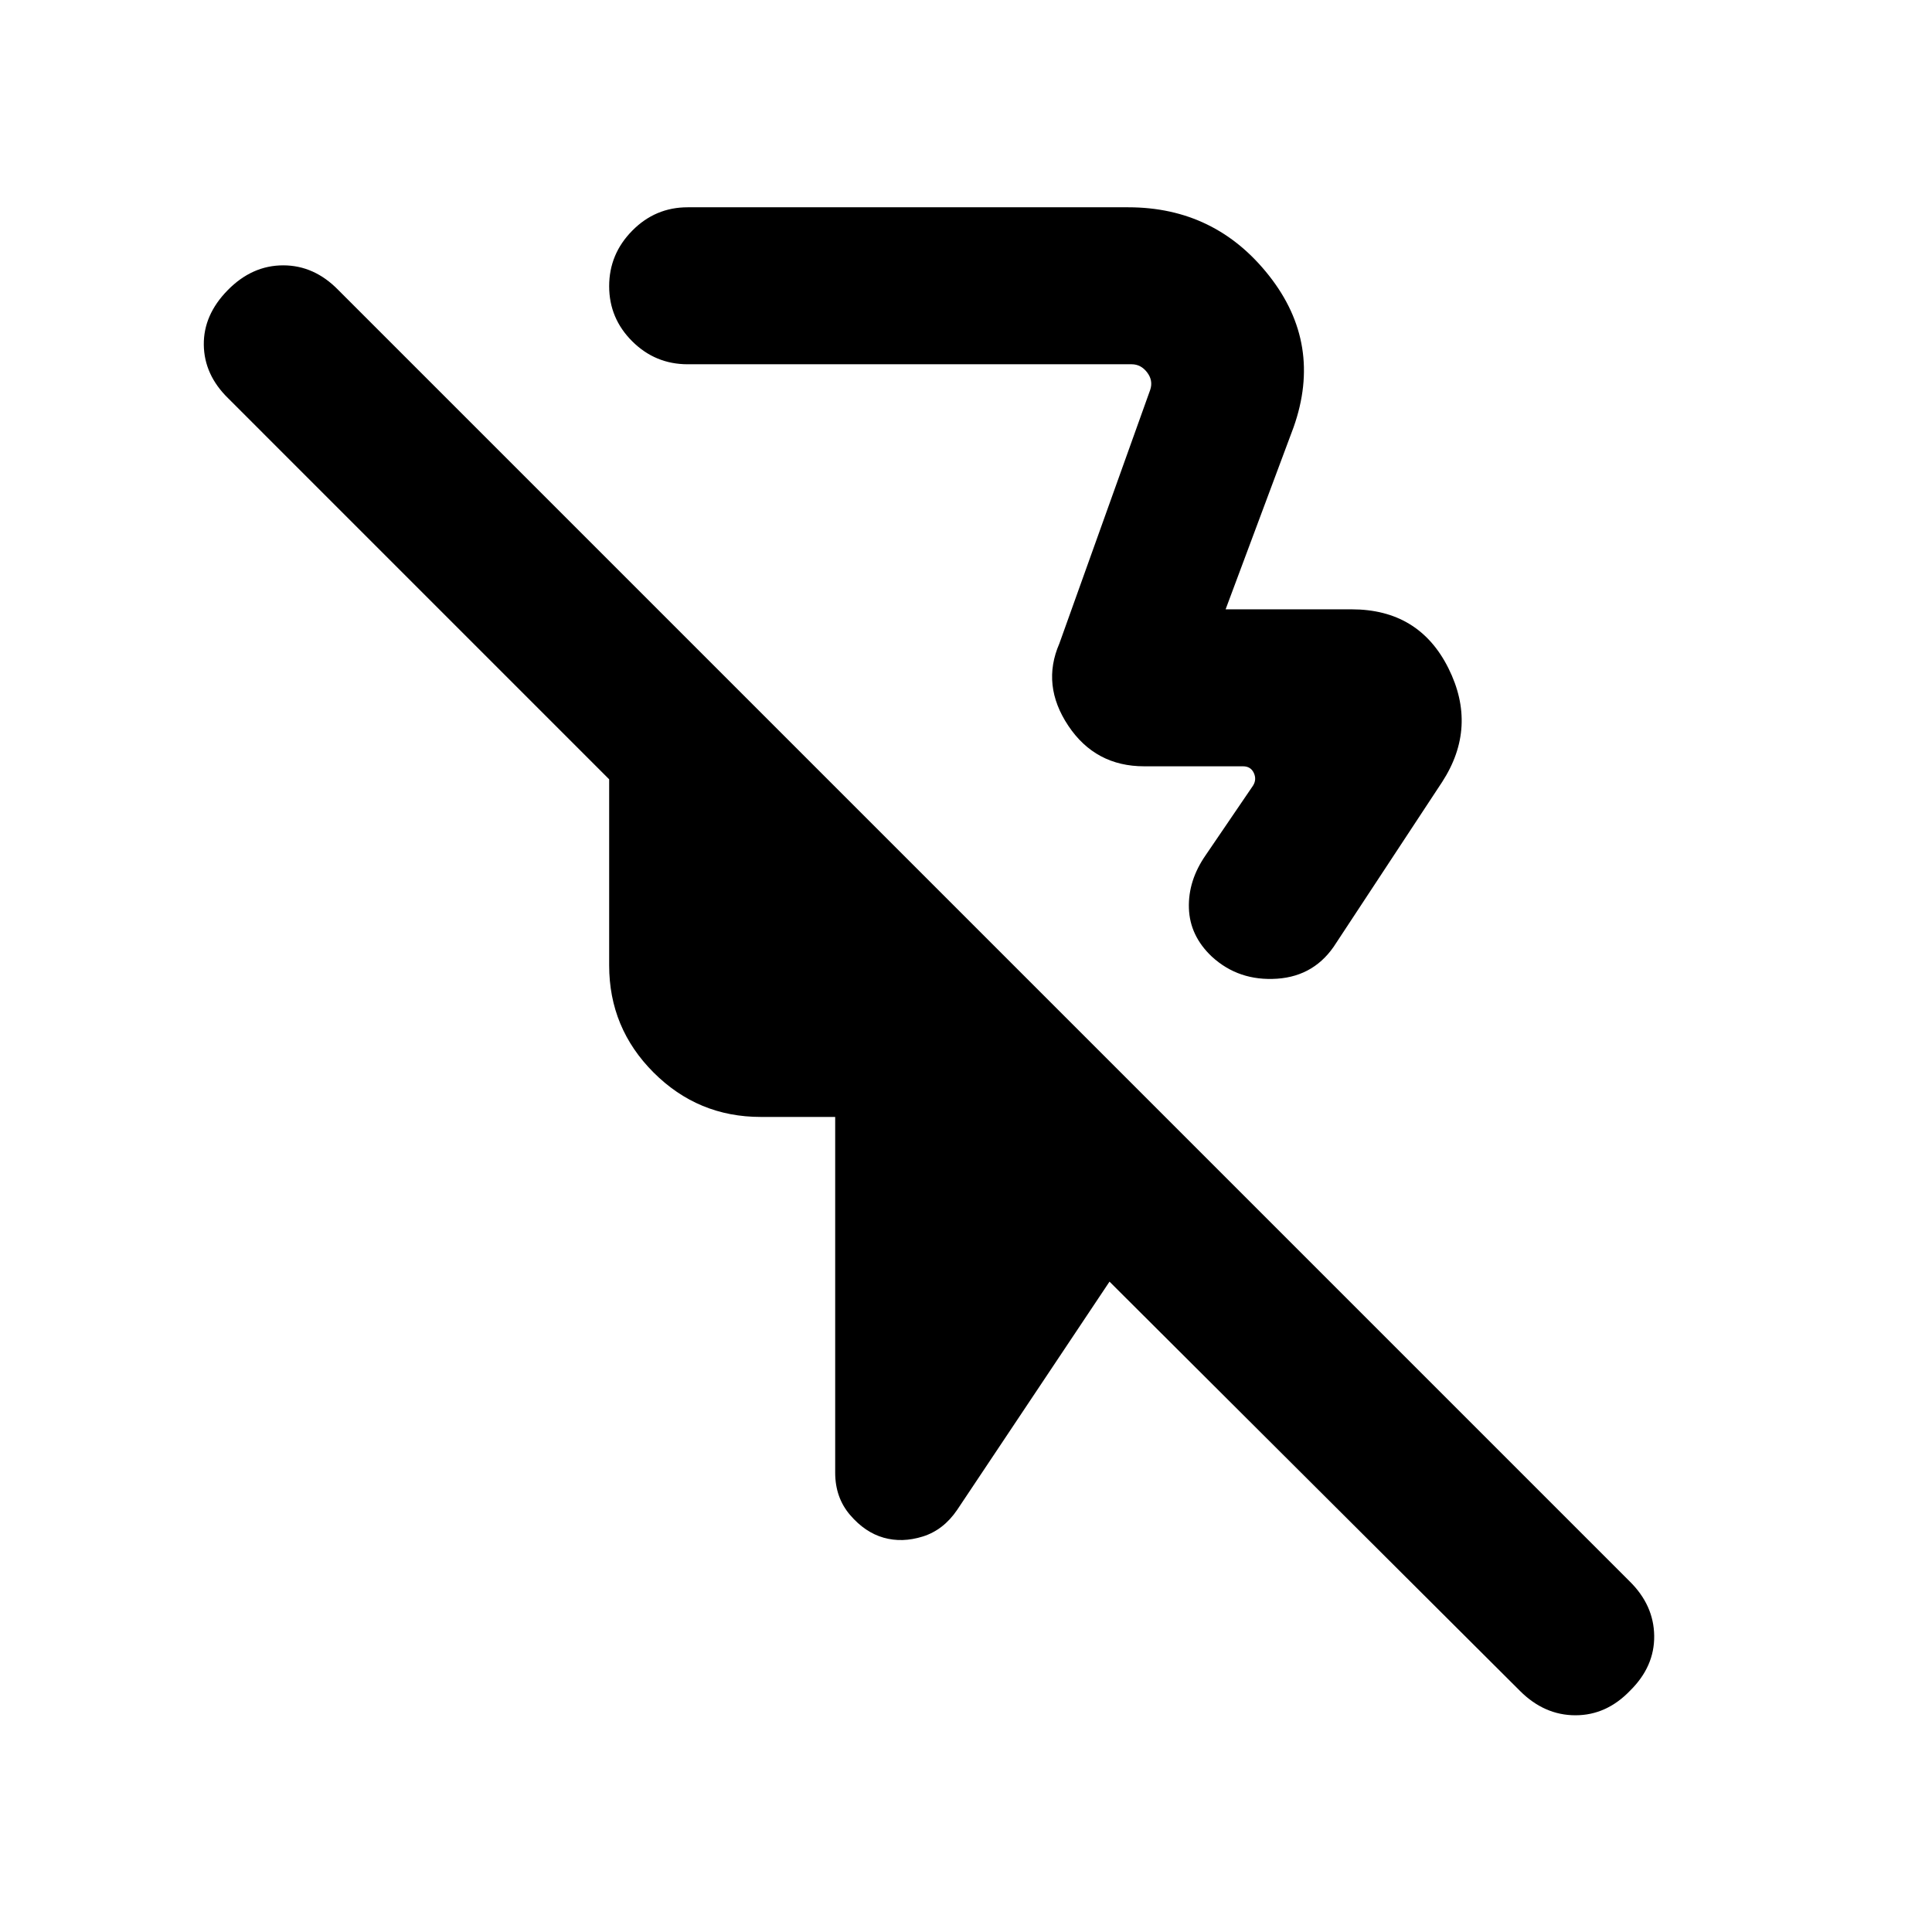 <svg xmlns="http://www.w3.org/2000/svg" height="20" viewBox="0 -960 960 960" width="20"><path d="M642.77-747.69 609-657.23h62.61q33.49 0 48.09 29.23 14.61 29.23-3.09 56.54L664-491.54q-10.31 16.54-29.39 17.85-19.07 1.3-32.44-10.96-10.97-10.35-11.41-24.08-.45-13.73 8.39-26.42l23.47-34.47q1.92-3.07.38-6.34t-5.38-3.27h-49.08q-24.26 0-37.71-20.16-13.44-20.15-4.44-40.84l45.15-126.08q1.54-4.61-1.54-8.65t-7.69-4.04H341.69q-16.07 0-27.53-11.4-11.47-11.41-11.47-27.39t11.47-27.59Q325.62-857 341.69-857h218.92q43.22 0 69.99 34 26.78 34 12.17 75.31ZM755.3-119.77 551.31-323.16l-75.69 113.39q-6.82 10.03-17.06 13.24-10.25 3.22-19.48.6-9.23-2.61-16.66-11.27-7.42-8.65-7.42-21.03V-405h-37q-31.16 0-53.23-22.07-22.08-22.08-22.08-53.24v-92.46l-189.3-189.31q-11.93-11.65-12.12-26.56-.19-14.9 11.91-27.21 12.09-12.3 27.55-12.3 15.45 0 27.42 12.3l641.61 641.61q12.01 11.83 12.2 27.06.19 15.23-11.9 27.18-11.77 12.31-27.22 12.31t-27.54-12.08ZM483-643Z"/></svg>